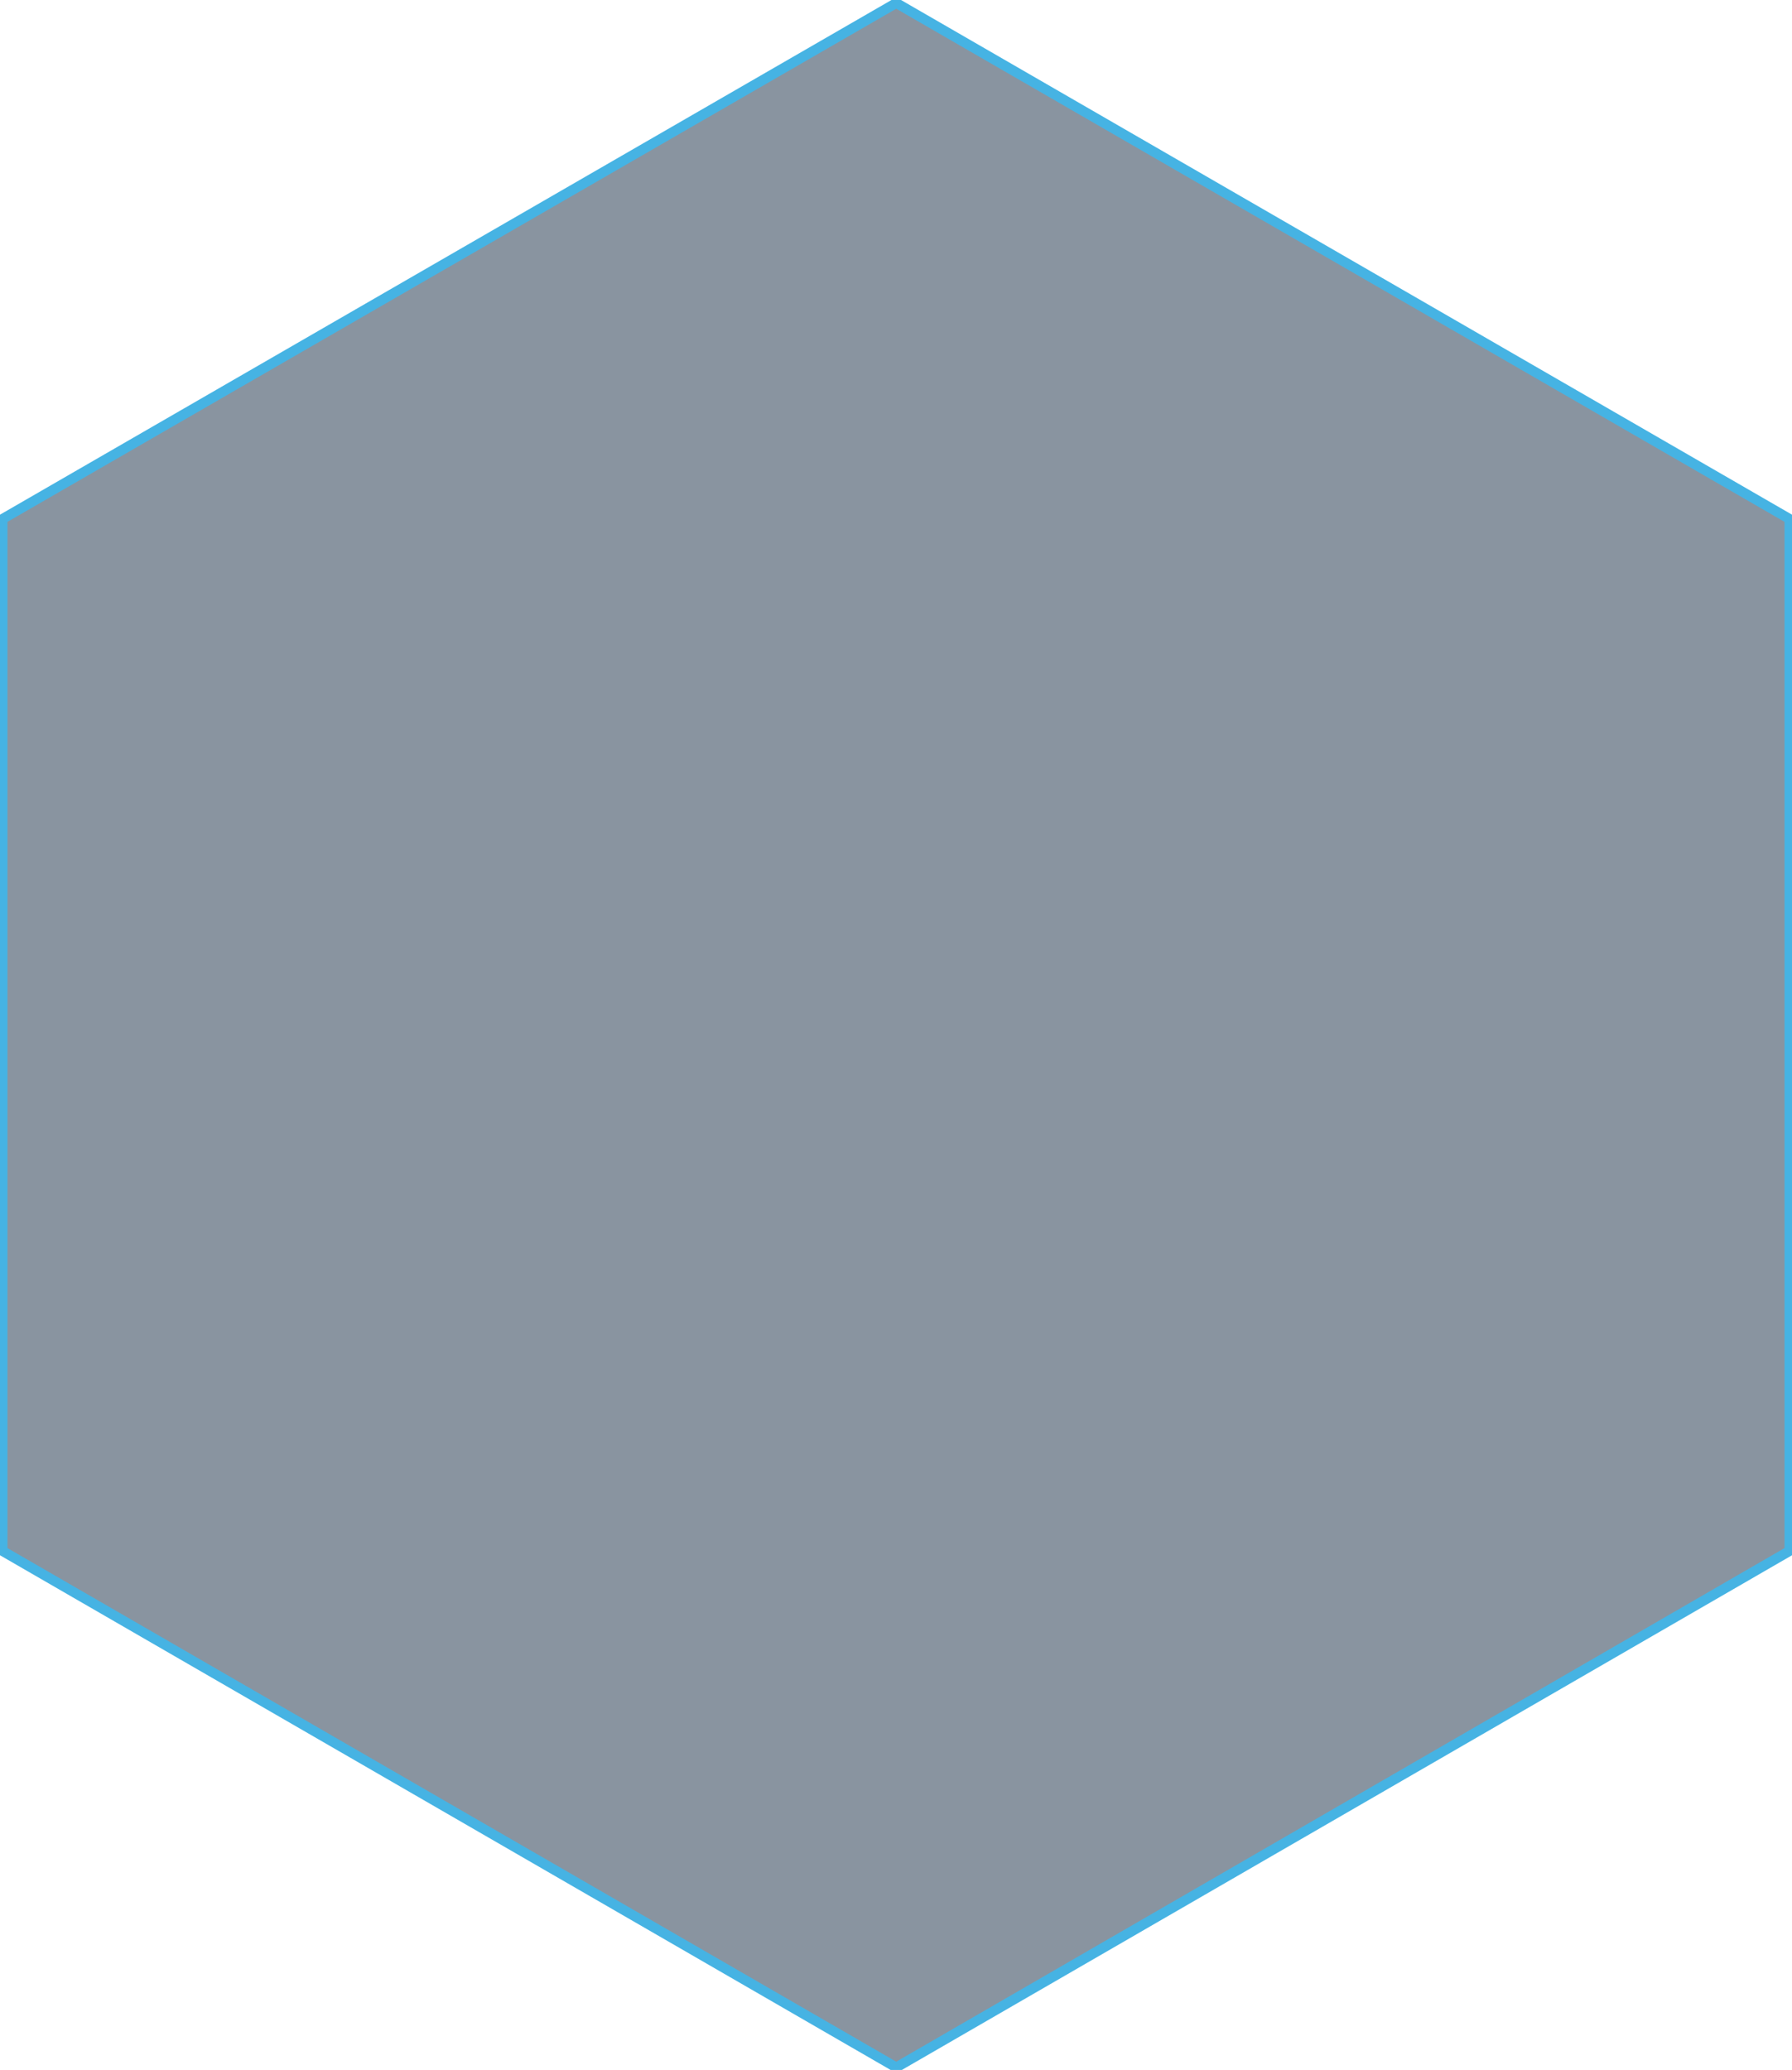 <?xml version="1.0" encoding="utf-8"?>
<!-- Generator: Adobe Illustrator 19.0.0, SVG Export Plug-In . SVG Version: 6.00 Build 0)  -->
<svg version="1.1" id="Layer_1" xmlns="http://www.w3.org/2000/svg" xmlns:xlink="http://www.w3.org/1999/xlink" x="0px" y="0px"
	 viewBox="0 0 359.9 415.6" style="enable-background:new 0 0 359.9 415.6;" xml:space="preserve">
<style type="text/css">
	.st0{fill:rgba(20, 43, 67, 0.5);stroke:#46b3e3;stroke-width:2px;stroke-miterlimit:10;}
</style>
<polygon id="XMLID_81_" class="st0" points="359.4,311.4 180,415.1 0.5,311.4 0.5,104.2 180,0.6 359.4,104.2 "/>
</svg>
